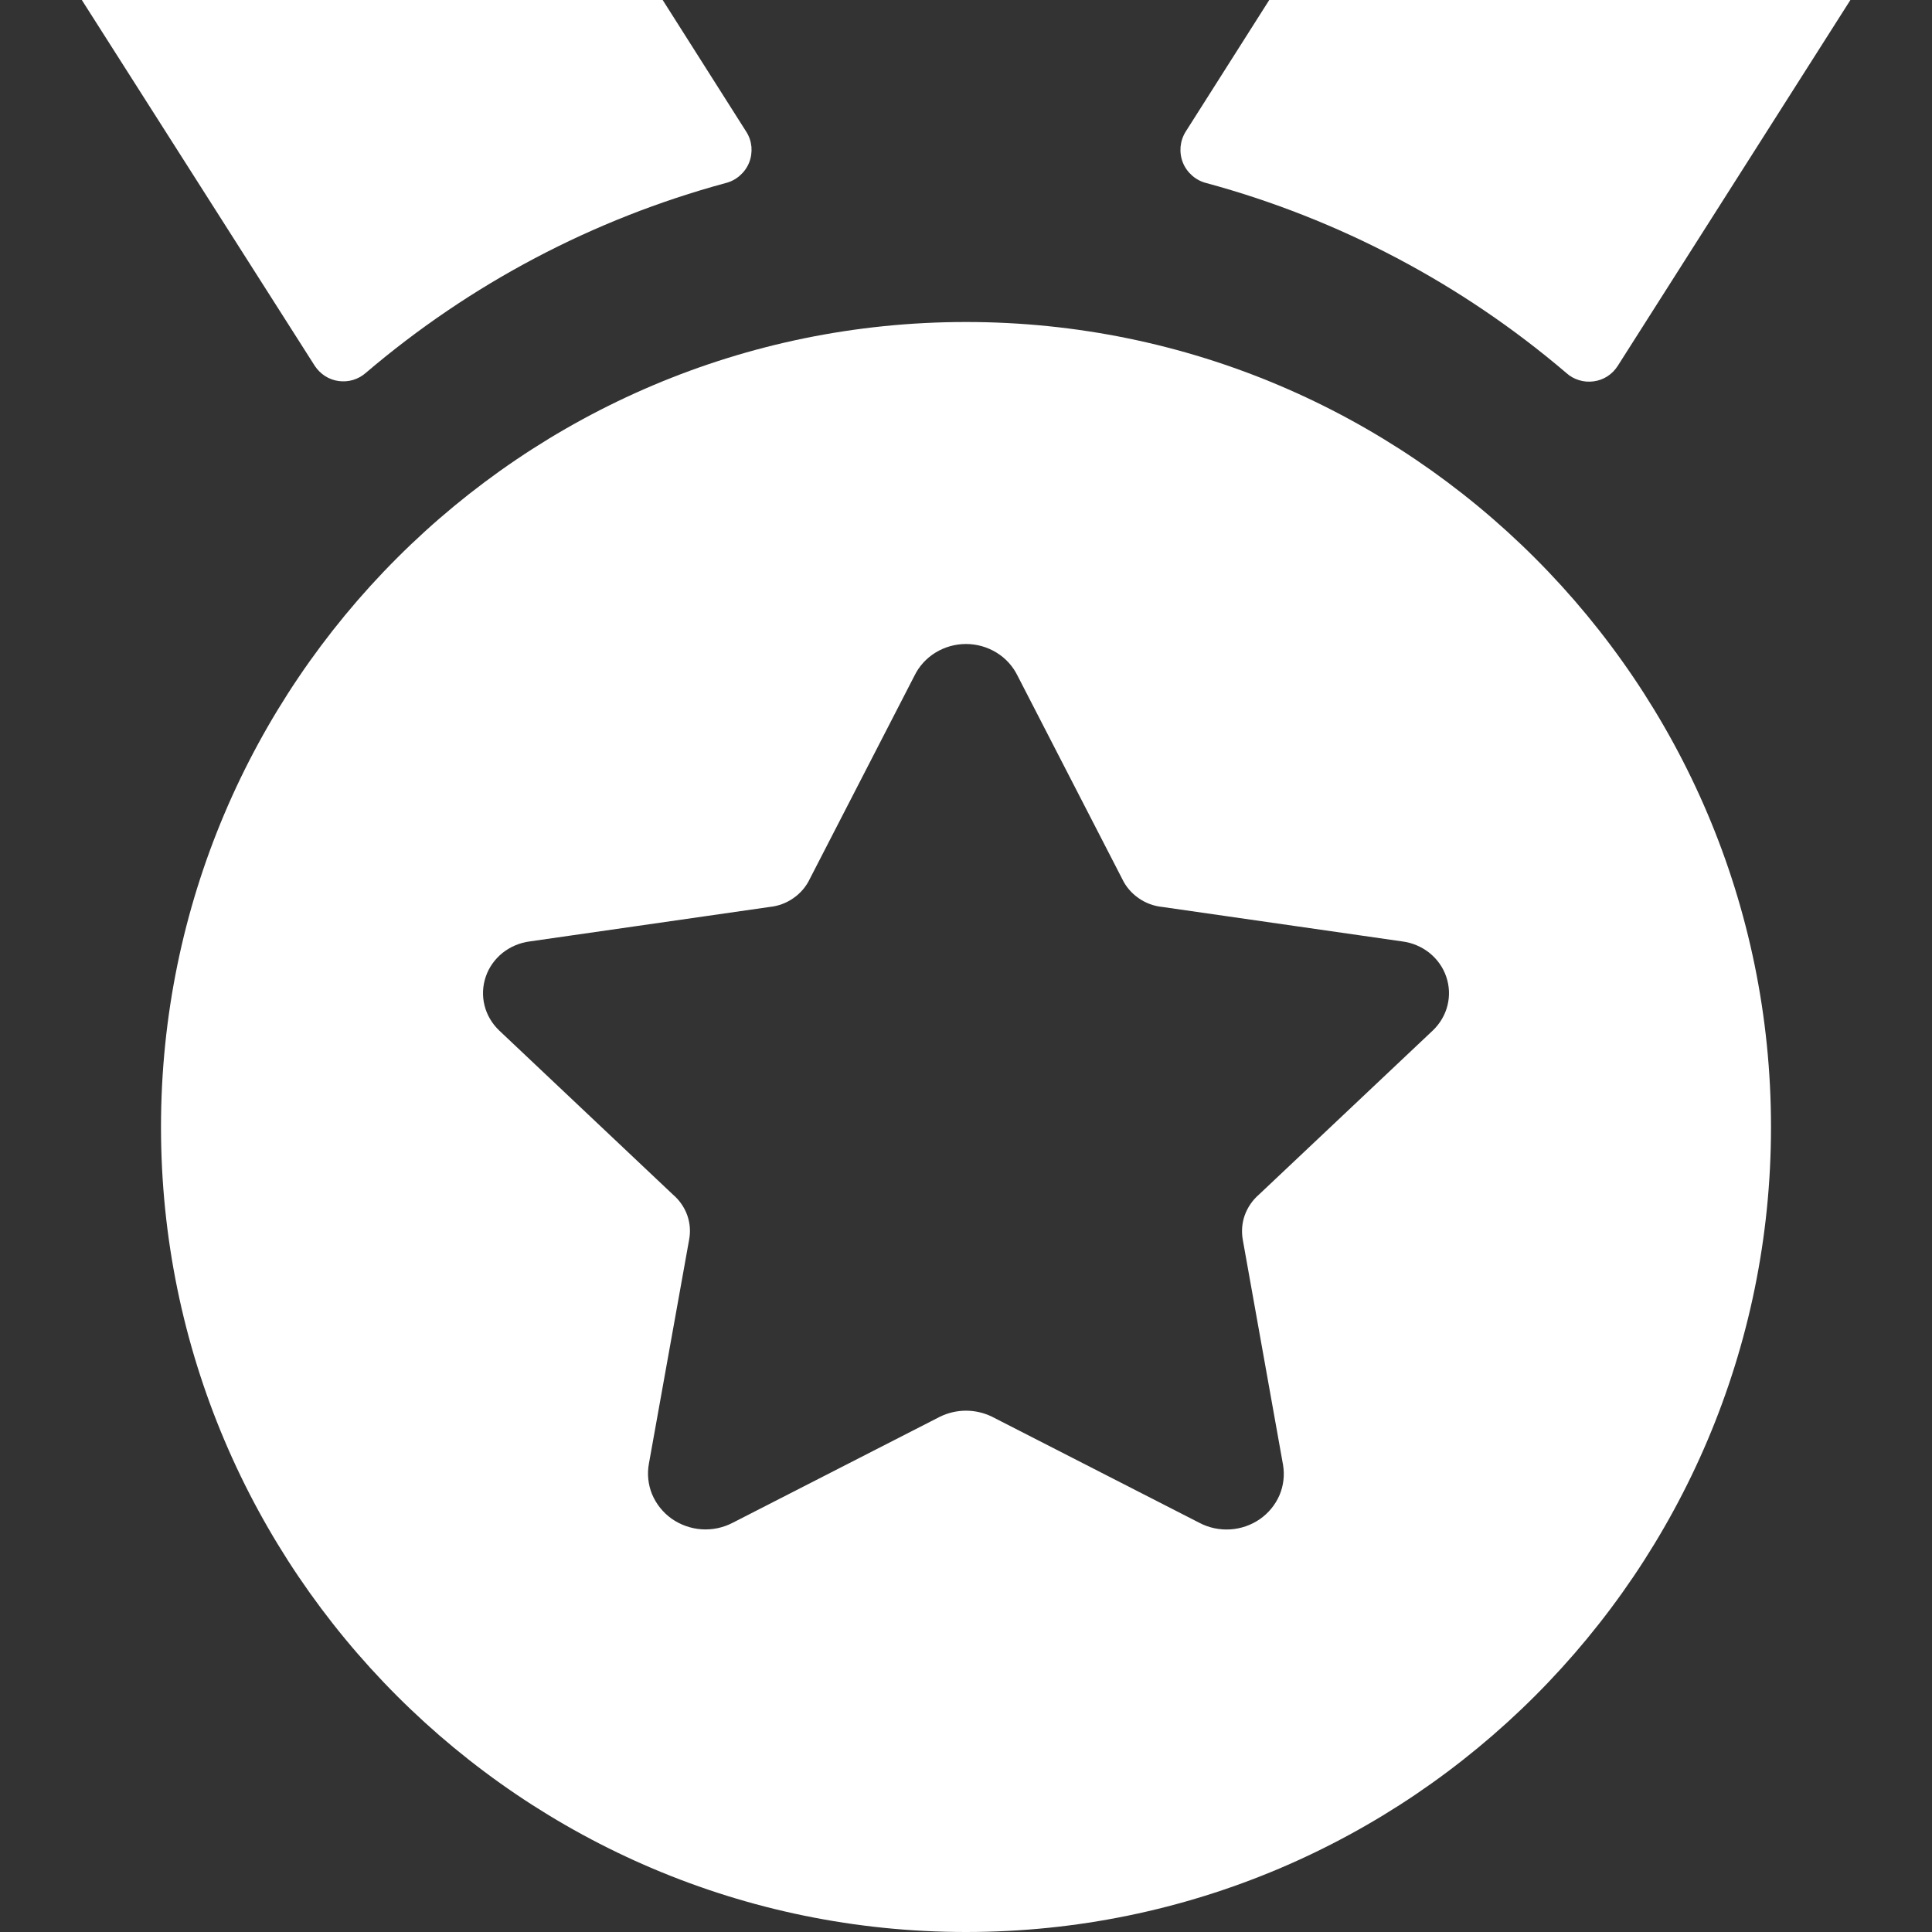 <svg width="18" height="18" viewBox="0 0 18 18" fill="none" xmlns="http://www.w3.org/2000/svg">
<rect x="0" y="0" width="18" height="18" fill="#333333" stroke="none"/>
<g clip-path="url(#clip0_6462_15969)">
<path fill-rule="evenodd" clip-rule="evenodd" d="M14.593 3.475C13.62 2.645 12.476 2.041 11.241 1.706C11.192 1.694 11.147 1.671 11.108 1.637C11.07 1.604 11.04 1.563 11.021 1.516C11.002 1.469 10.995 1.418 10.999 1.368C11.004 1.317 11.02 1.269 11.047 1.226L13.333 -2.375H18.75L15.072 3.409C15.047 3.448 15.015 3.481 14.976 3.506C14.937 3.531 14.894 3.547 14.848 3.553C14.802 3.559 14.756 3.556 14.712 3.542C14.668 3.529 14.627 3.506 14.593 3.475ZM2.933 3.409L-0.75 -2.375H4.667L6.952 1.226C6.98 1.269 6.996 1.317 7.001 1.368C7.005 1.418 6.998 1.469 6.979 1.516C6.96 1.563 6.93 1.604 6.892 1.637C6.853 1.671 6.808 1.694 6.759 1.706C5.524 2.041 4.38 2.645 3.407 3.475C3.373 3.505 3.332 3.527 3.289 3.54C3.246 3.553 3.2 3.556 3.155 3.55C3.11 3.544 3.067 3.528 3.029 3.504C2.991 3.479 2.958 3.447 2.933 3.409Z" fill="white"/>
<path fill-rule="evenodd" clip-rule="evenodd" d="M1.5 10.5C1.5 6.364 4.864 3 9 3C13.136 3 16.5 6.364 16.5 10.5C16.5 14.636 13.136 18 9 18C4.864 18 1.5 14.636 1.5 10.5ZM13.349 9.601L11.729 11.13C11.669 11.182 11.624 11.248 11.597 11.322C11.571 11.396 11.565 11.475 11.579 11.552L11.954 13.649C11.97 13.745 11.958 13.843 11.92 13.932C11.881 14.021 11.818 14.098 11.737 14.154C11.656 14.21 11.56 14.243 11.461 14.249C11.361 14.255 11.262 14.234 11.175 14.188L9.24 13.198C9.165 13.162 9.083 13.143 9 13.143C8.917 13.143 8.835 13.162 8.76 13.198L6.825 14.188C6.736 14.234 6.636 14.255 6.535 14.248C6.435 14.241 6.338 14.206 6.257 14.149C6.176 14.091 6.113 14.012 6.075 13.921C6.038 13.83 6.028 13.731 6.046 13.635L6.42 11.552C6.435 11.475 6.429 11.396 6.403 11.322C6.376 11.248 6.331 11.182 6.27 11.13L4.651 9.601C4.584 9.537 4.536 9.456 4.514 9.367C4.492 9.279 4.496 9.186 4.526 9.099C4.555 9.013 4.61 8.936 4.682 8.878C4.755 8.82 4.843 8.783 4.936 8.771L7.17 8.45C7.251 8.442 7.328 8.413 7.393 8.367C7.459 8.321 7.511 8.26 7.545 8.188L8.52 6.295C8.563 6.207 8.631 6.132 8.716 6.08C8.801 6.028 8.899 6 9 6C9.101 6 9.199 6.028 9.284 6.08C9.369 6.132 9.437 6.207 9.48 6.295L10.455 8.188C10.489 8.26 10.541 8.321 10.607 8.367C10.672 8.413 10.749 8.442 10.83 8.45L13.064 8.771C13.158 8.783 13.245 8.82 13.318 8.878C13.39 8.936 13.445 9.013 13.474 9.099C13.504 9.186 13.508 9.279 13.486 9.367C13.464 9.456 13.416 9.537 13.349 9.601Z" fill="white"/>
</g>
<defs>
<clipPath id="clip0_6462_15969">
<rect width="18" height="18" fill="white"/>
</clipPath>
</defs>
</svg>
